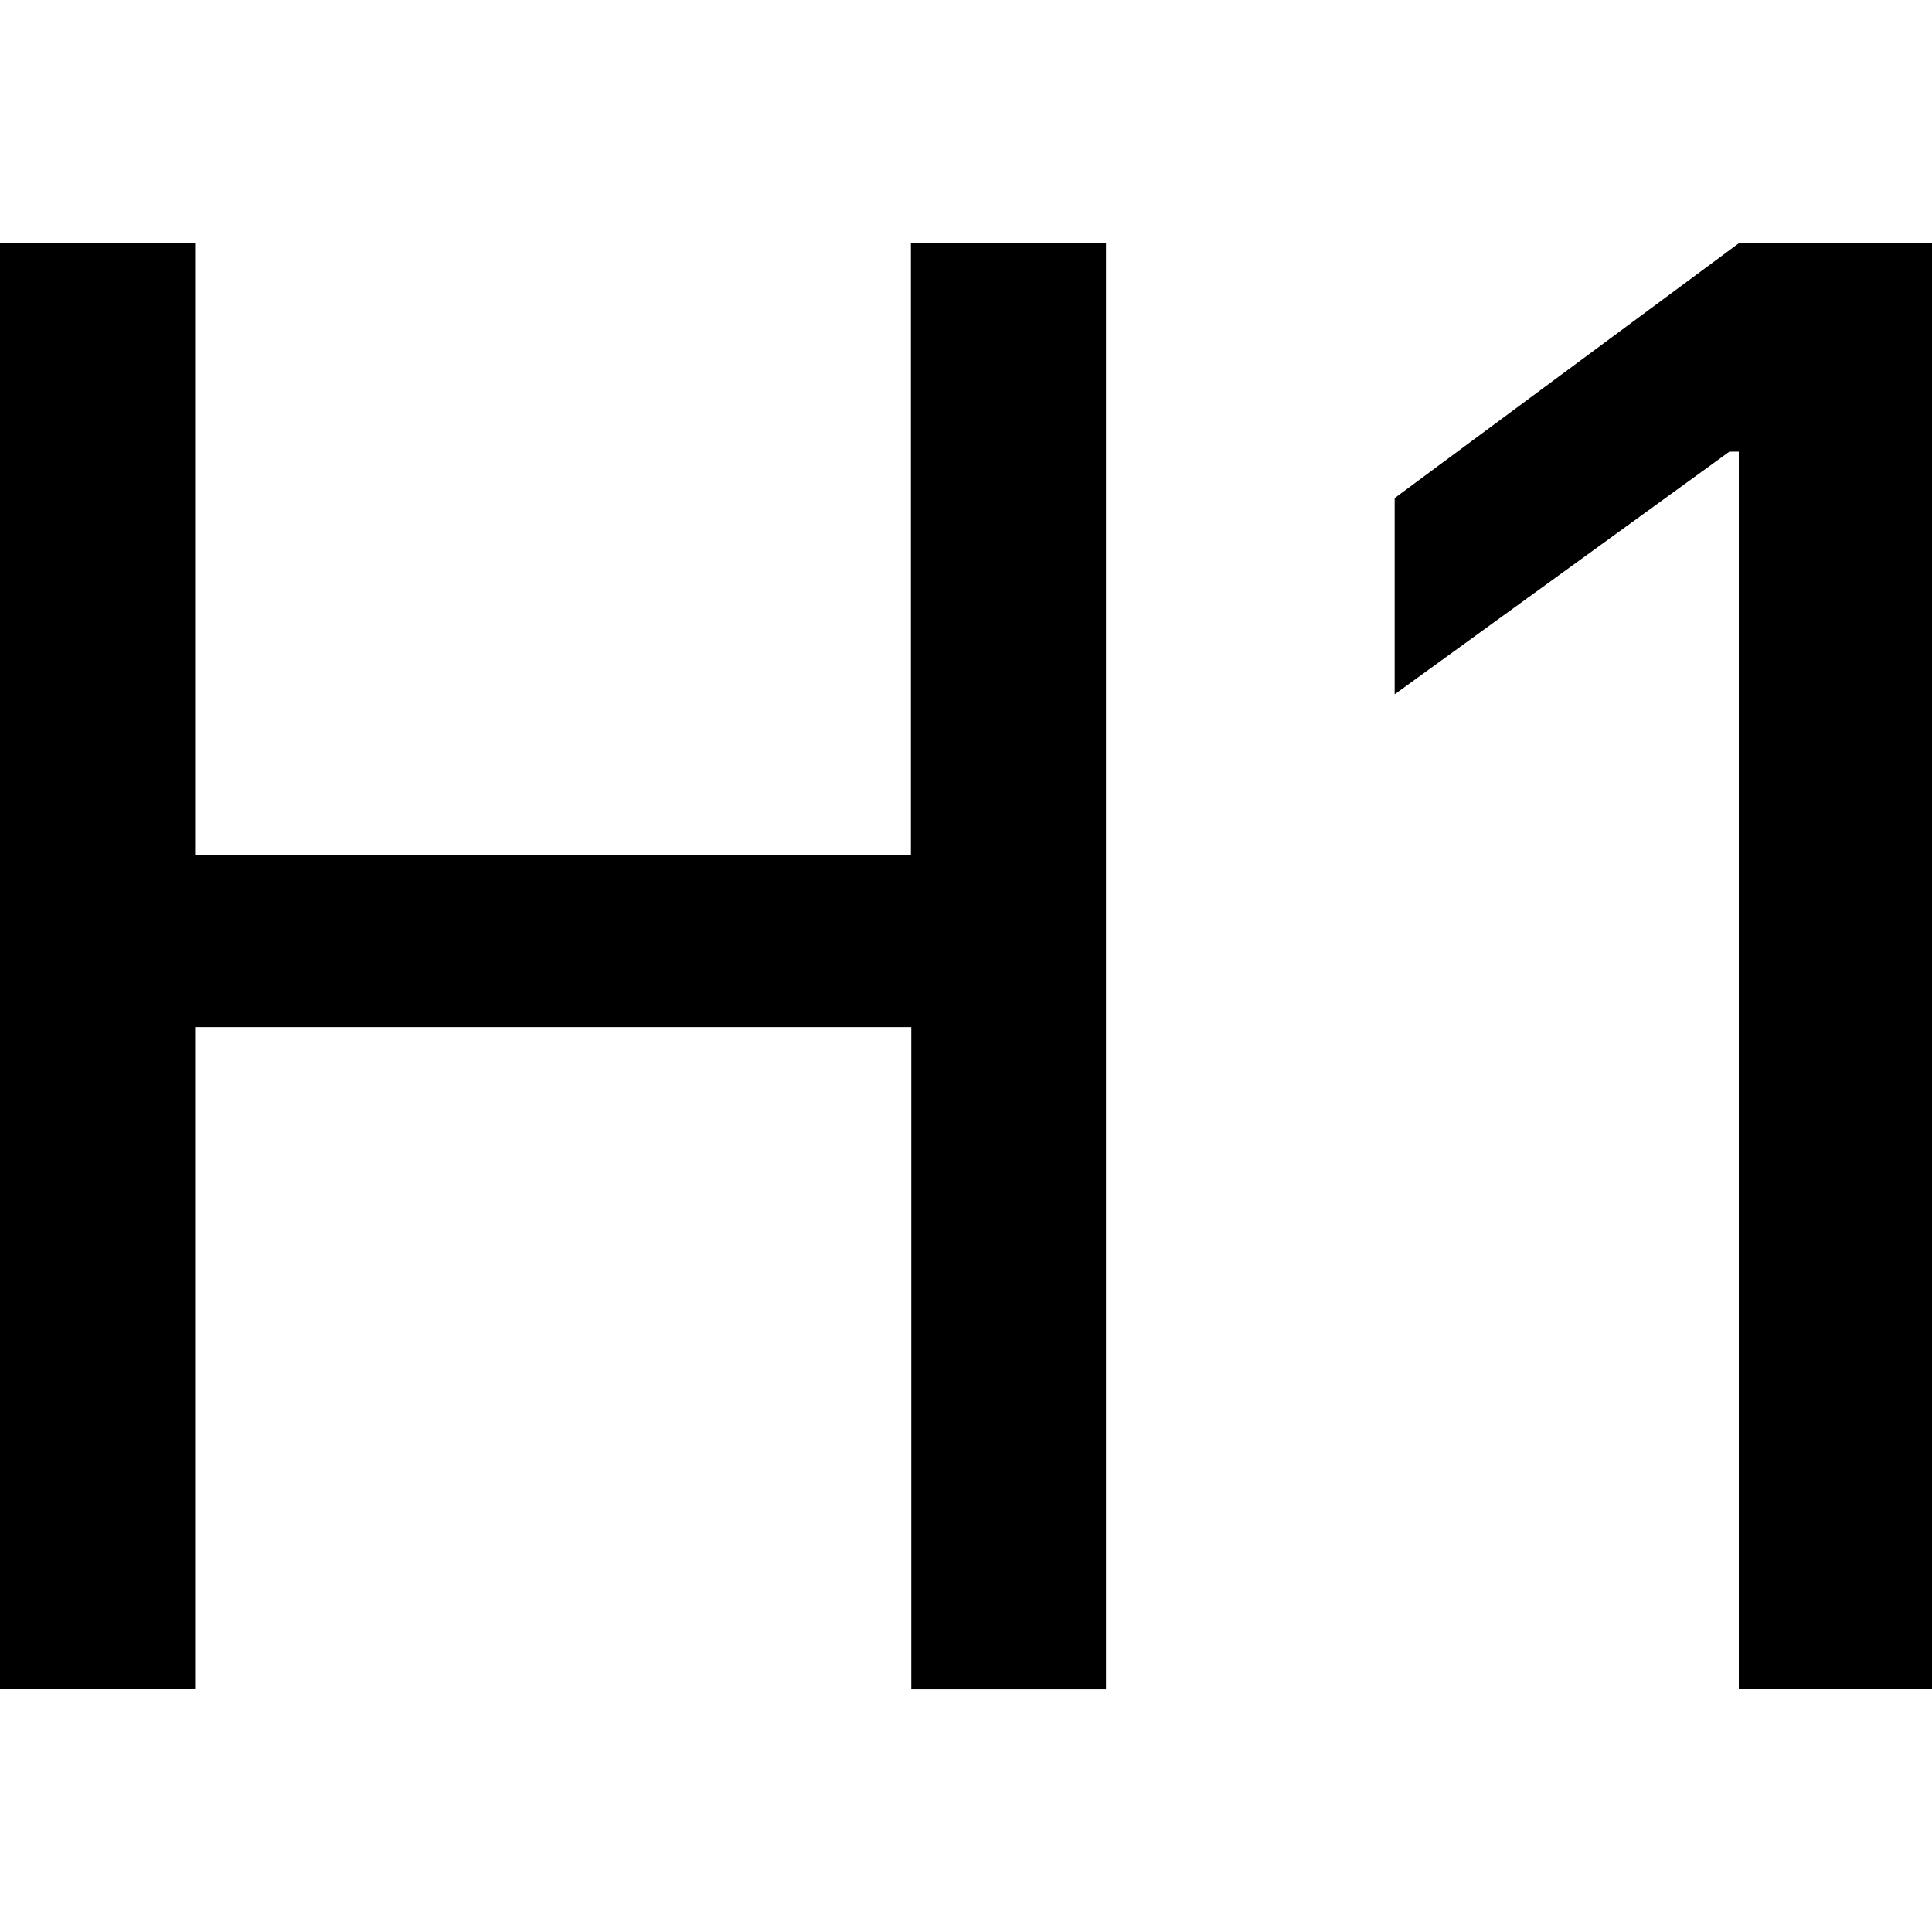 <?xml version="1.0" encoding="utf-8"?>
<!-- Generator: Adobe Illustrator 24.1.1, SVG Export Plug-In . SVG Version: 6.00 Build 0)  -->
<svg version="1.1" id="Layer_1" xmlns="http://www.w3.org/2000/svg" xmlns:xlink="http://www.w3.org/1999/xlink" x="0px" y="0px"
	 viewBox="0 0 512 512" style="enable-background:new 0 0 512 512;" xml:space="preserve">
<g>
	<path d="M293.1,447.6V64.4h-51.7v162.3H51.7V64.4H0v383.2h51.7V272.2h189.8v175.5H293.1z M512,447.6V64.4h-51.1L369.6,132v52
		l88.7-64.3h2.5v327.9H512z"/>
</g>
</svg>
